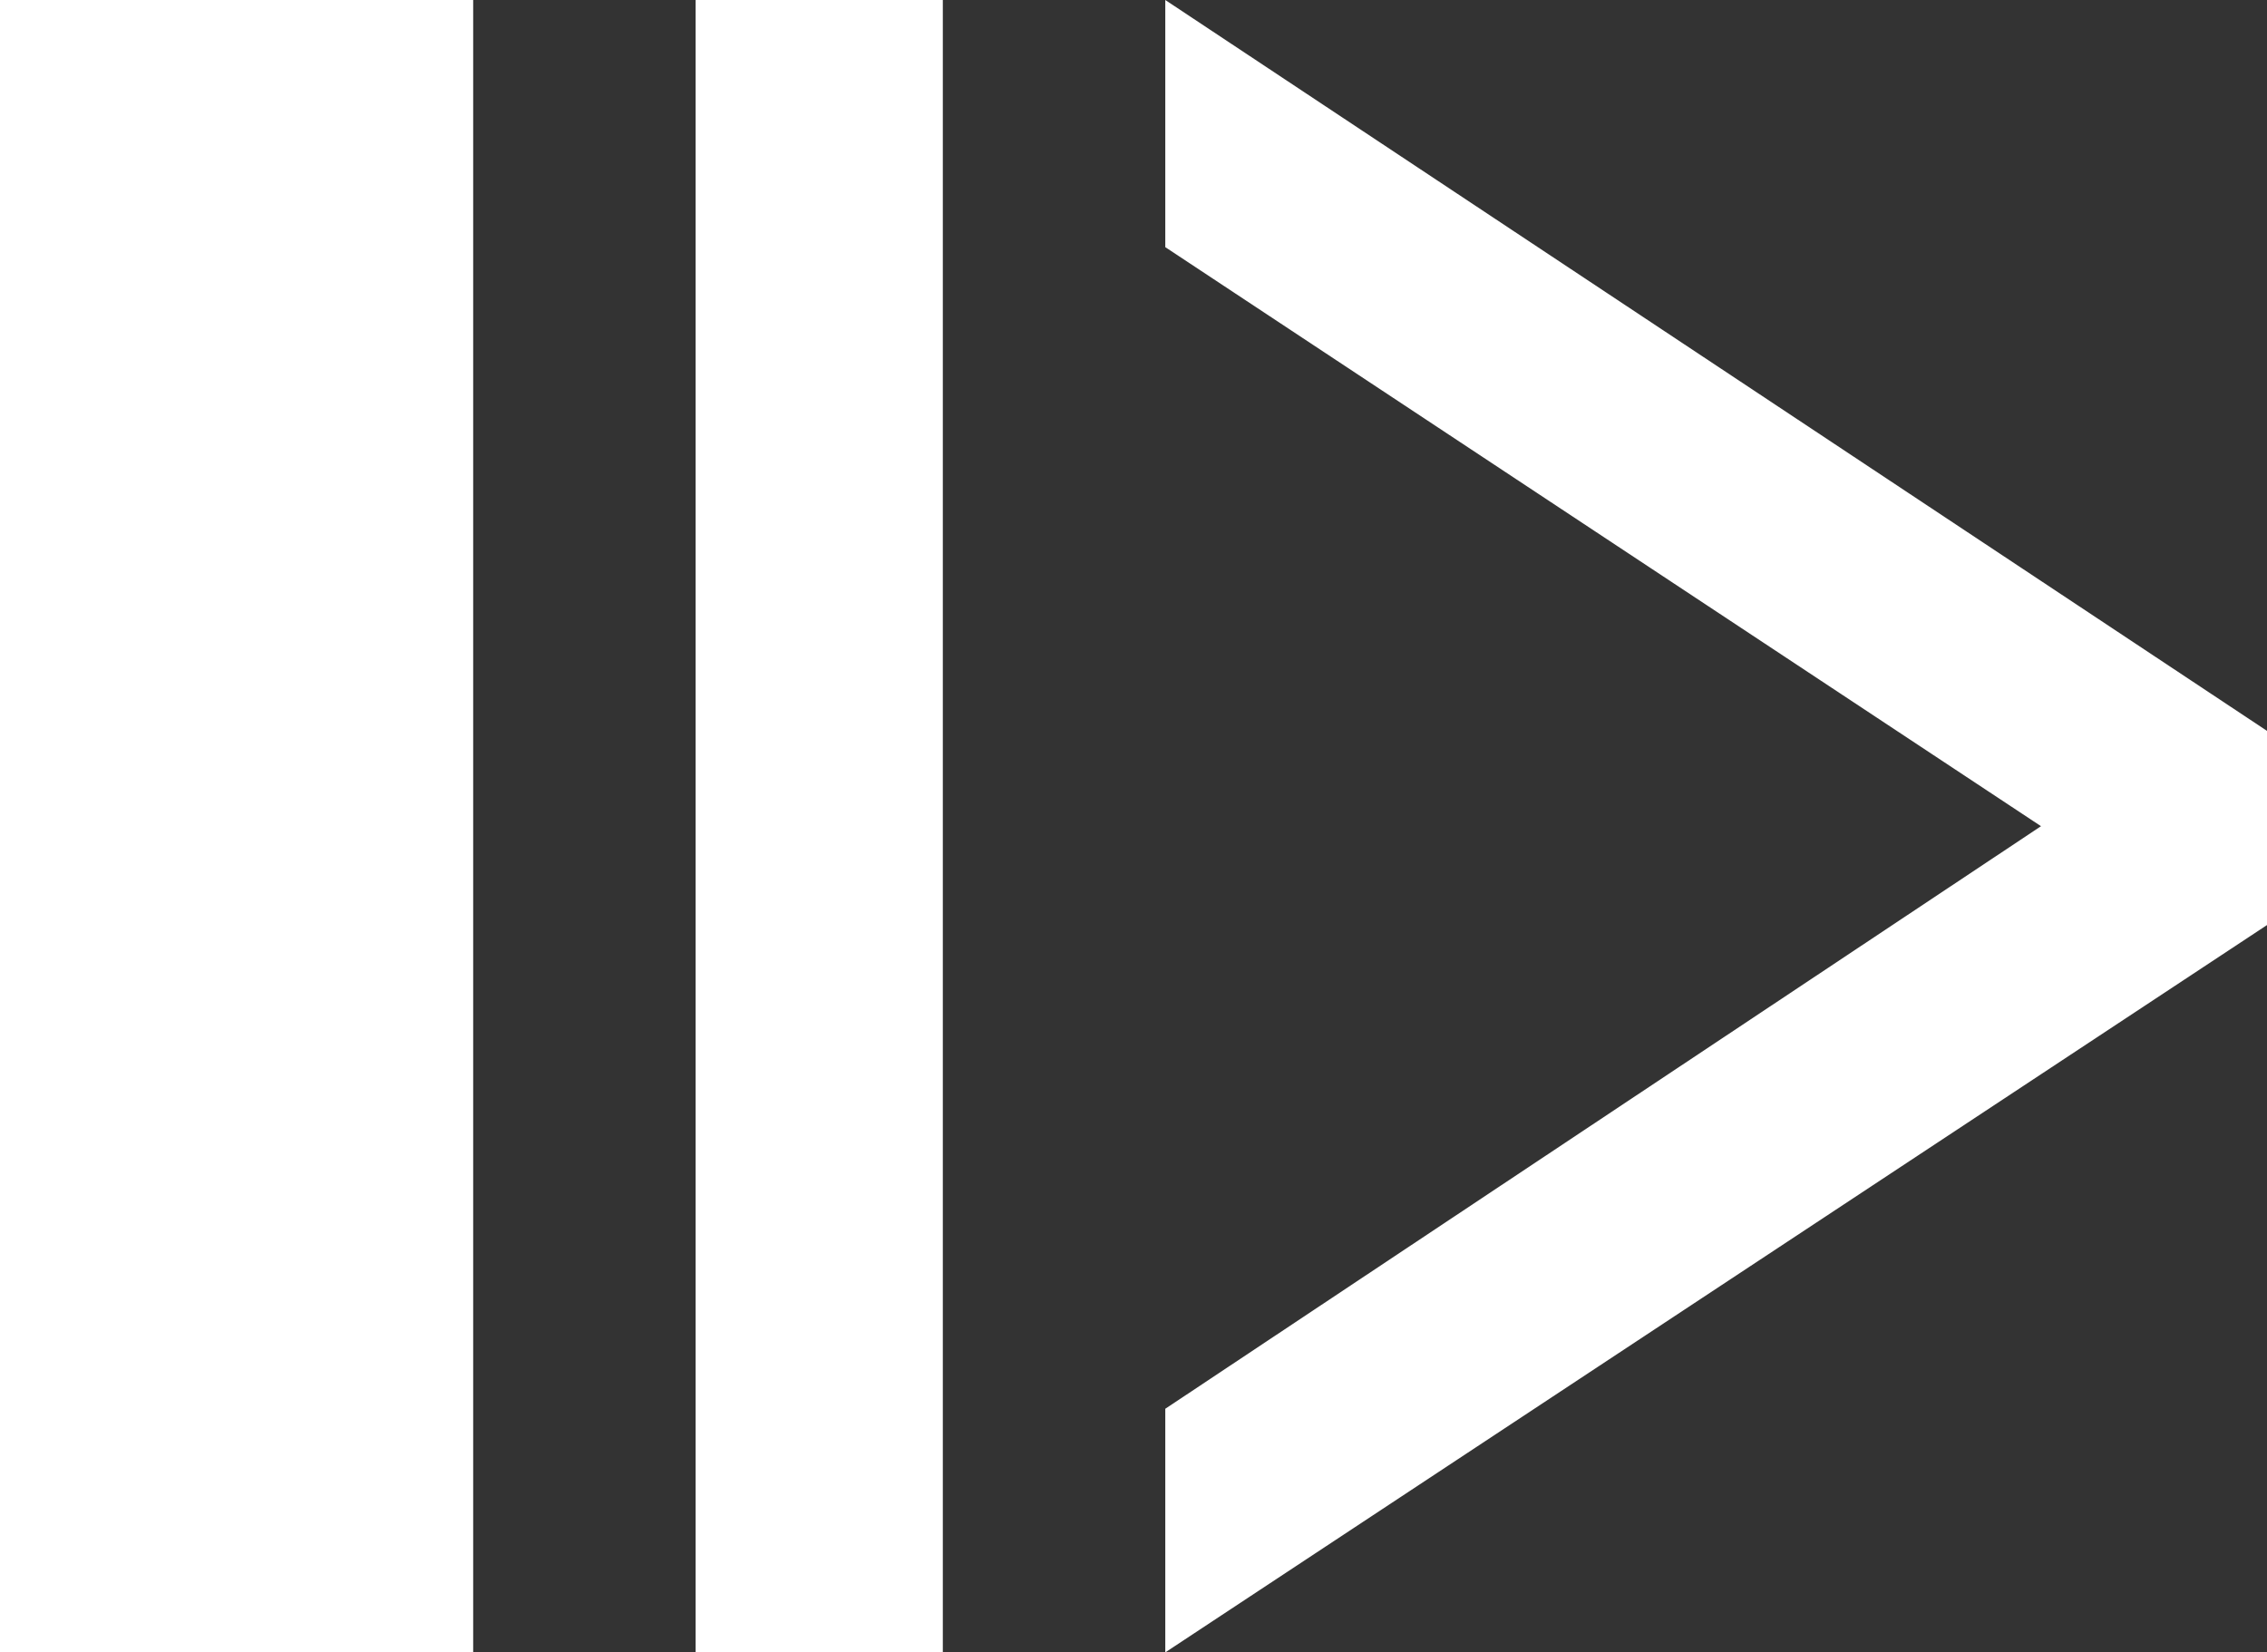 <?xml version="1.0" encoding="utf-8"?>
<!-- Generator: Adobe Illustrator 19.0.0, SVG Export Plug-In . SVG Version: 6.00 Build 0)  -->
<svg version="1.1" id="Layer_1" xmlns="http://www.w3.org/2000/svg" xmlns:xlink="http://www.w3.org/1999/xlink" x="0px" y="0px"
	 viewBox="0 0 64.2 46.8" style="enable-background:new 0 0 64.2 46.8;" xml:space="preserve">
<rect x="0" y="0" width="64.2" height="46.8" fill="#333333" stroke="none"/>
<style type="text/css">
	.st0{fill:#FFFFFF;}
</style>
<g id="XMLID_41_">
	<g id="XMLID_48_">
		<rect id="XMLID_172_" x="0" y="0" class="st0" width="13.4" height="46.8"/>
	</g>
	<g id="XMLID_45_">
		<polygon id="XMLID_170_" class="st0" points="33,0 33,7 57.8,23.4 33,39.9 33,46.8 64.2,26.2 64.2,20.7 		"/>
	</g>
	<g id="XMLID_42_">
		<rect id="XMLID_168_" x="19.7" y="0" class="st0" width="7" height="46.8"/>
	</g>
</g>
</svg>

